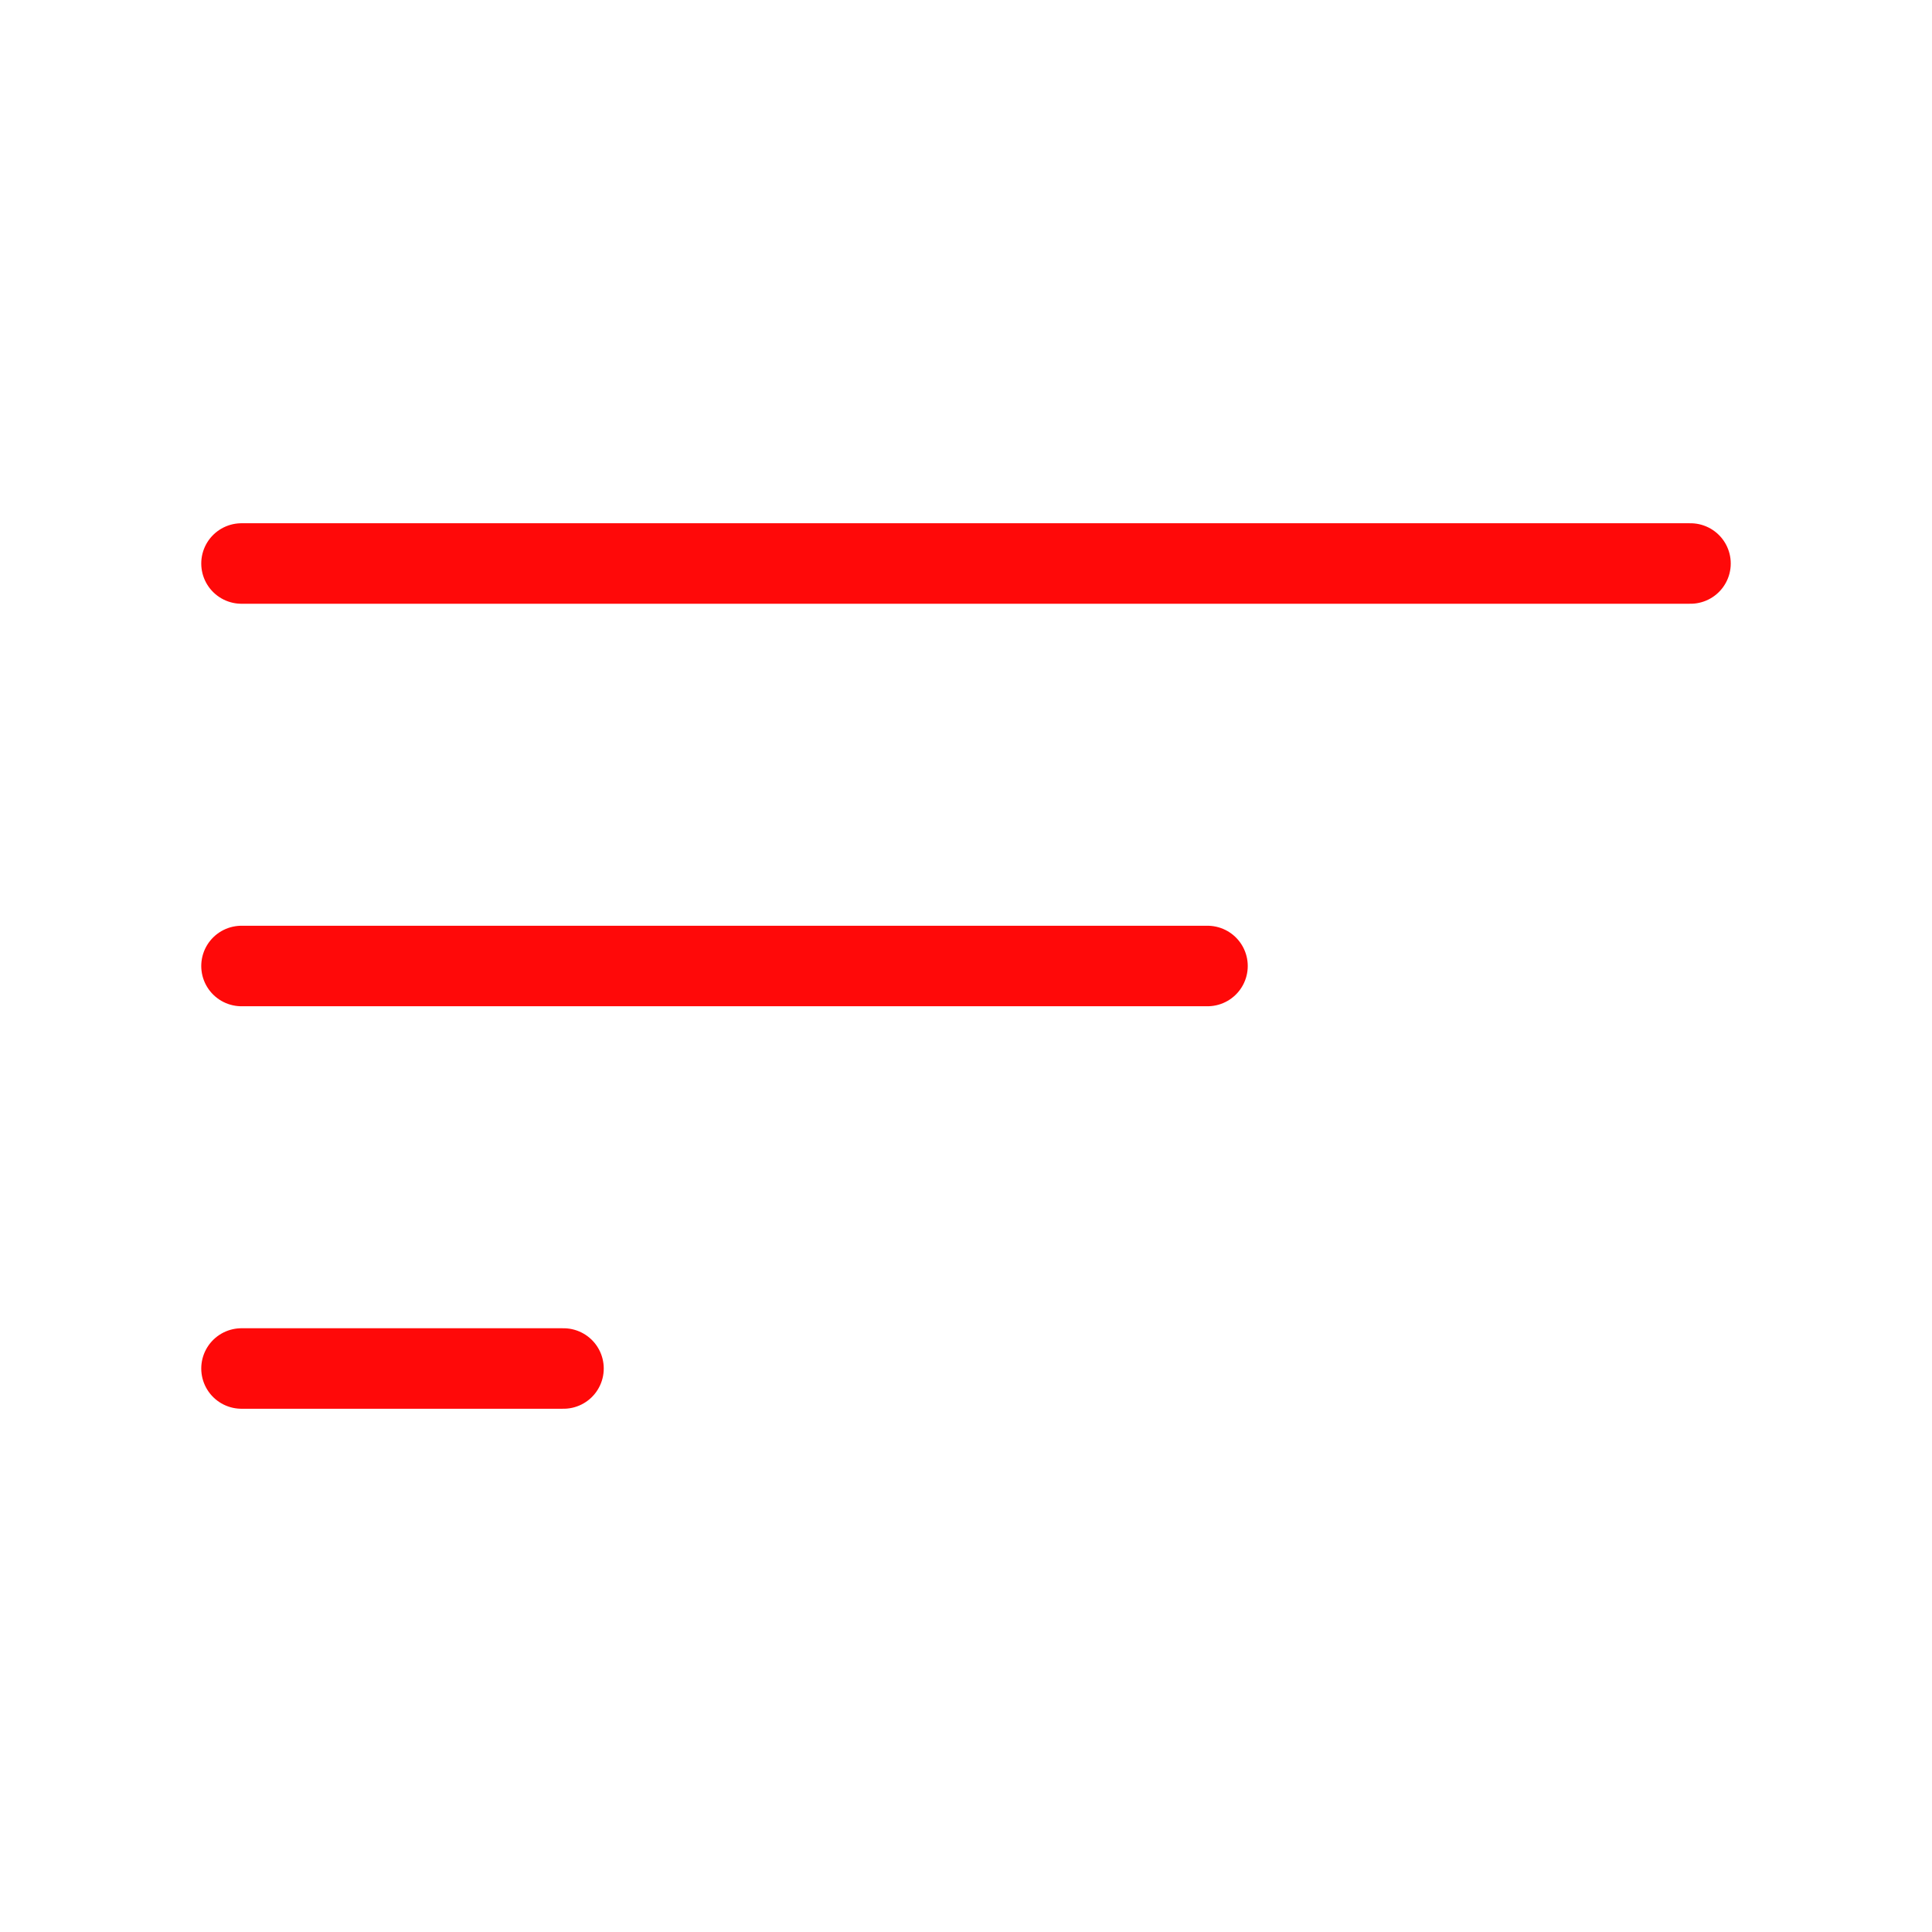 <?xml version="1.0" encoding="UTF-8"?><svg width="24" height="24" viewBox="0 0 48 48" fill="none" xmlns="http://www.w3.org/2000/svg"><path d="M6 14L42 14" stroke="#FF0909" stroke-width="2" stroke-linecap="round" stroke-linejoin="round"/><path d="M6 24L30 24" stroke="#FF0909" stroke-width="2" stroke-linecap="round" stroke-linejoin="round"/><path d="M6 34H14" stroke="#FF0909" stroke-width="2" stroke-linecap="round" stroke-linejoin="round"/></svg>